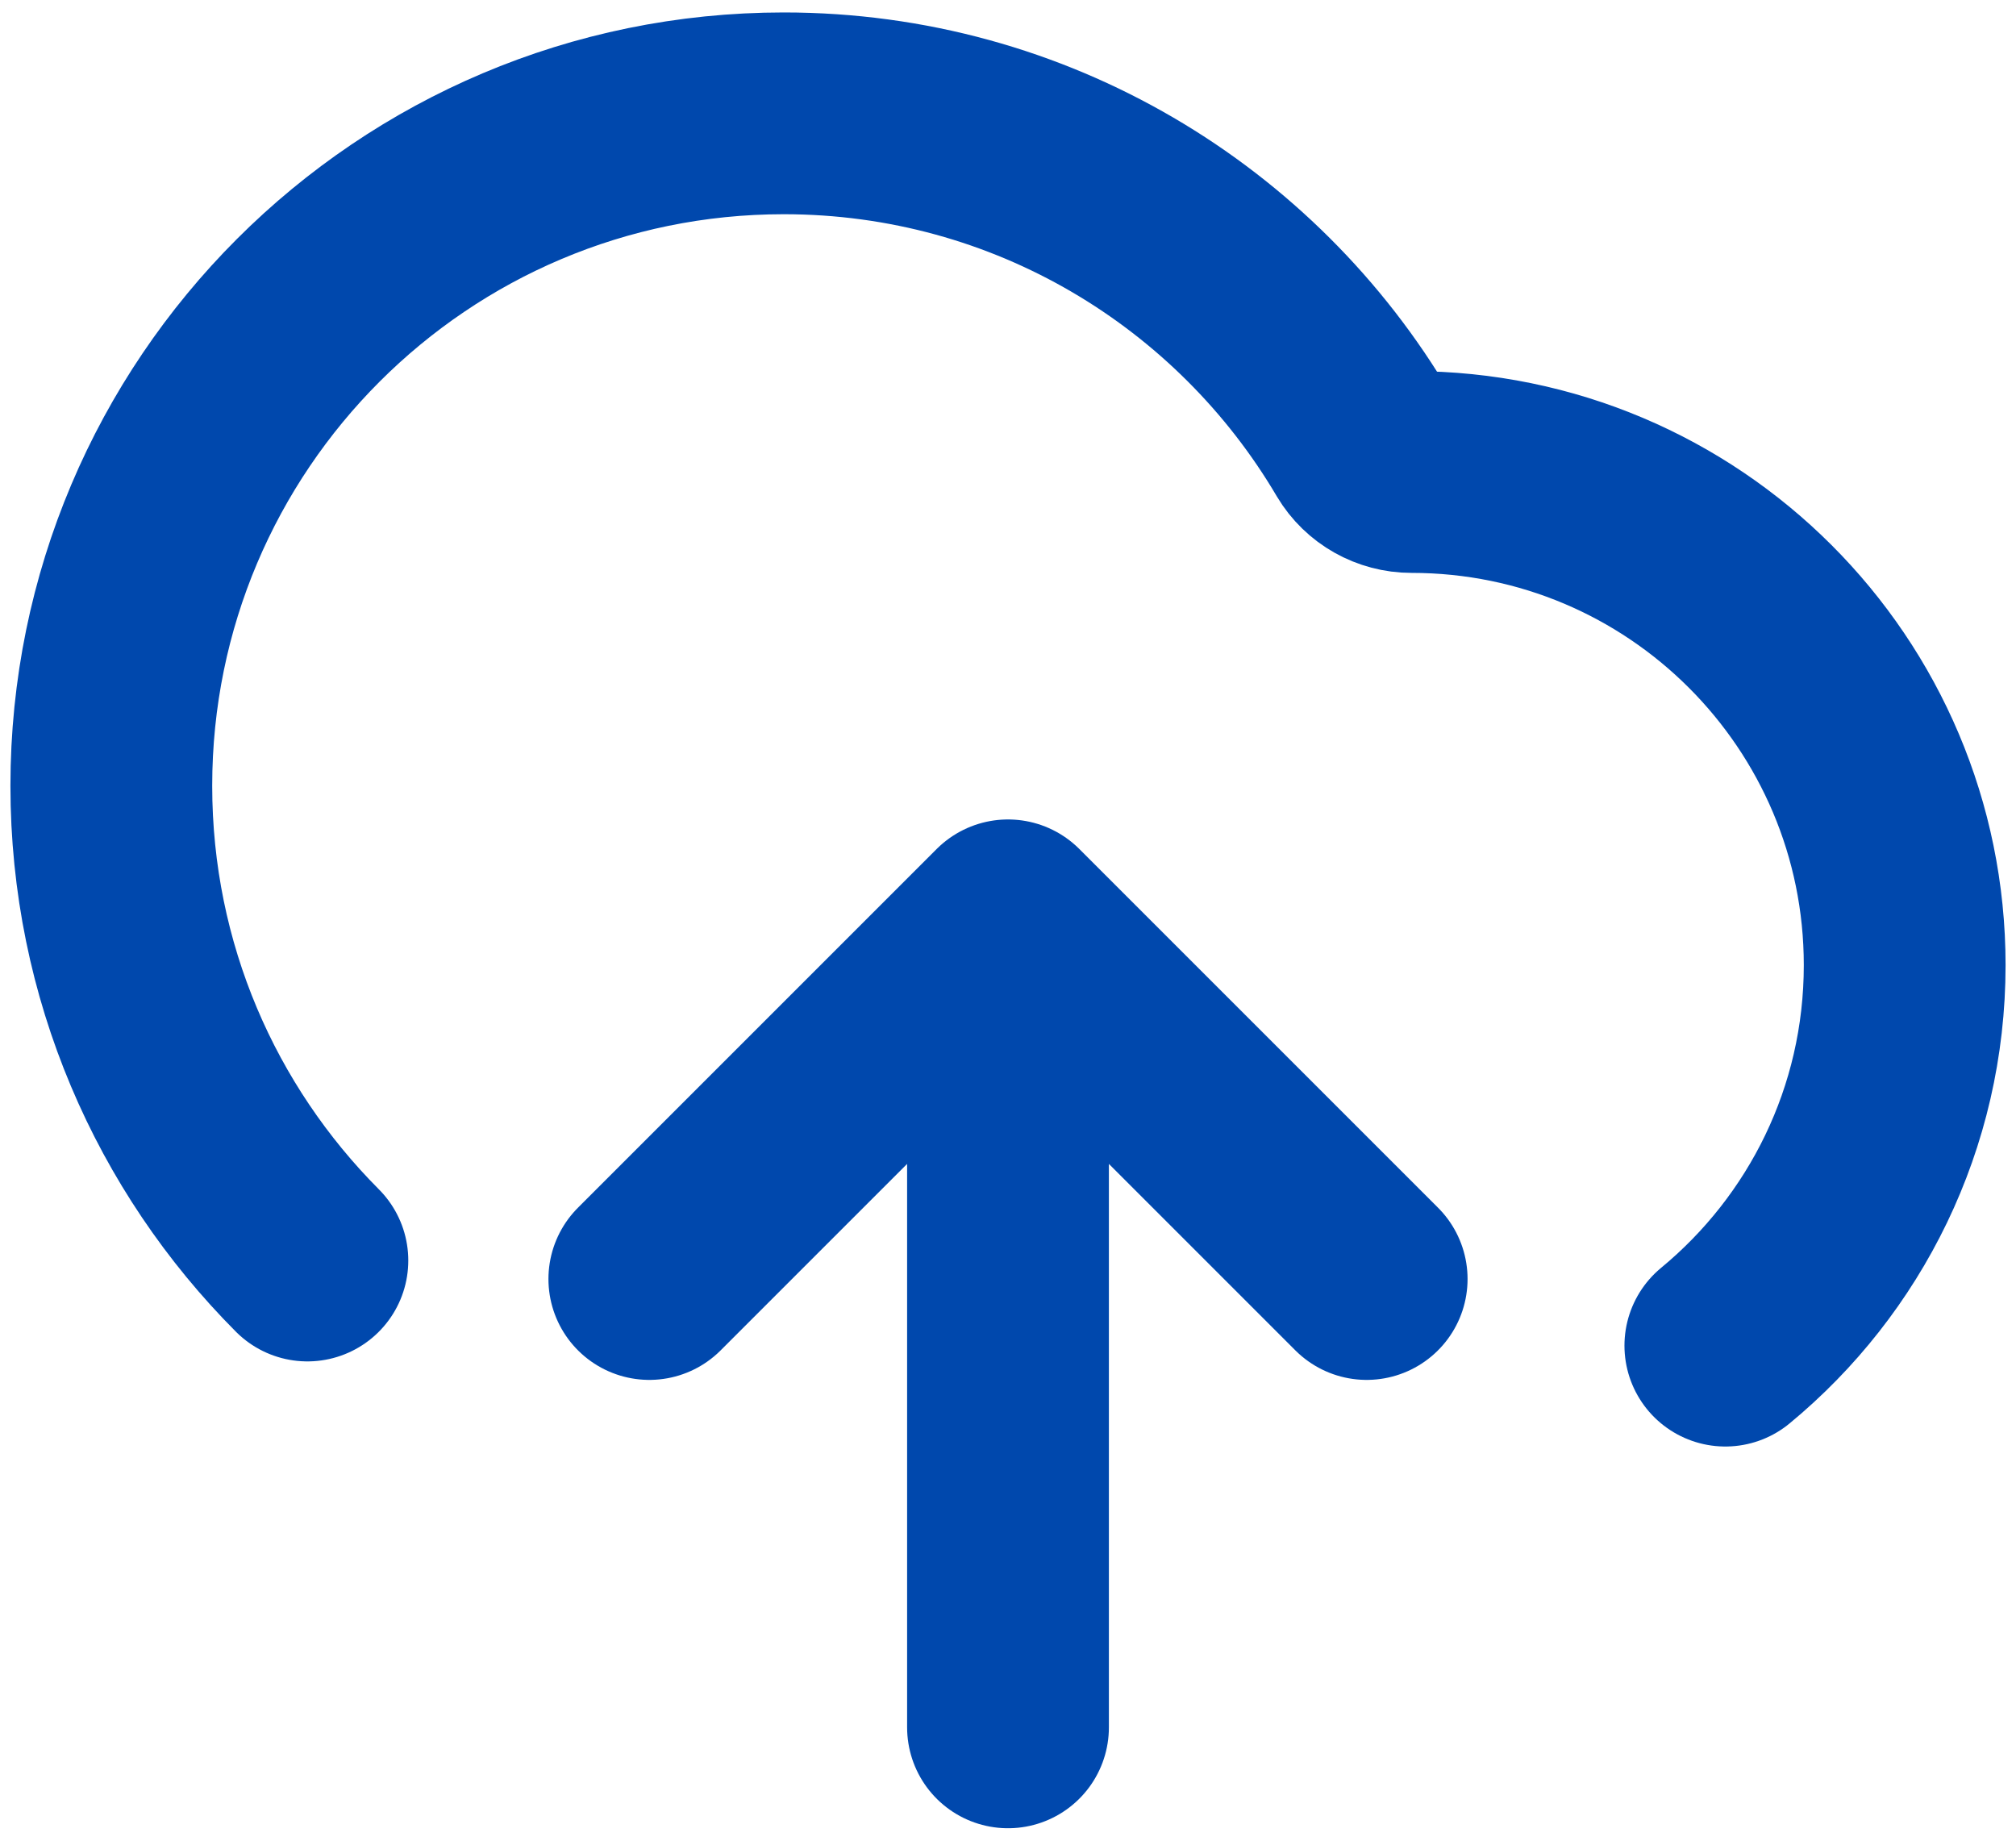 <svg width="23" height="21" viewBox="0 0 23 21" fill="none" xmlns="http://www.w3.org/2000/svg">
<path d="M7.408 14.592L11.5 10.5M11.5 10.5L15.592 14.592M11.5 10.5V19.707M19.684 15.352C20.934 14.32 21.73 12.759 21.73 11.011C21.73 7.904 19.211 5.385 16.104 5.385C15.88 5.385 15.671 5.268 15.557 5.076C14.223 2.812 11.76 1.293 8.942 1.293C4.705 1.293 1.27 4.728 1.27 8.965C1.27 11.079 2.124 12.993 3.507 14.381" stroke="#0048AD" stroke-width="2.302" stroke-linecap="round" stroke-linejoin="round"/>
</svg>
